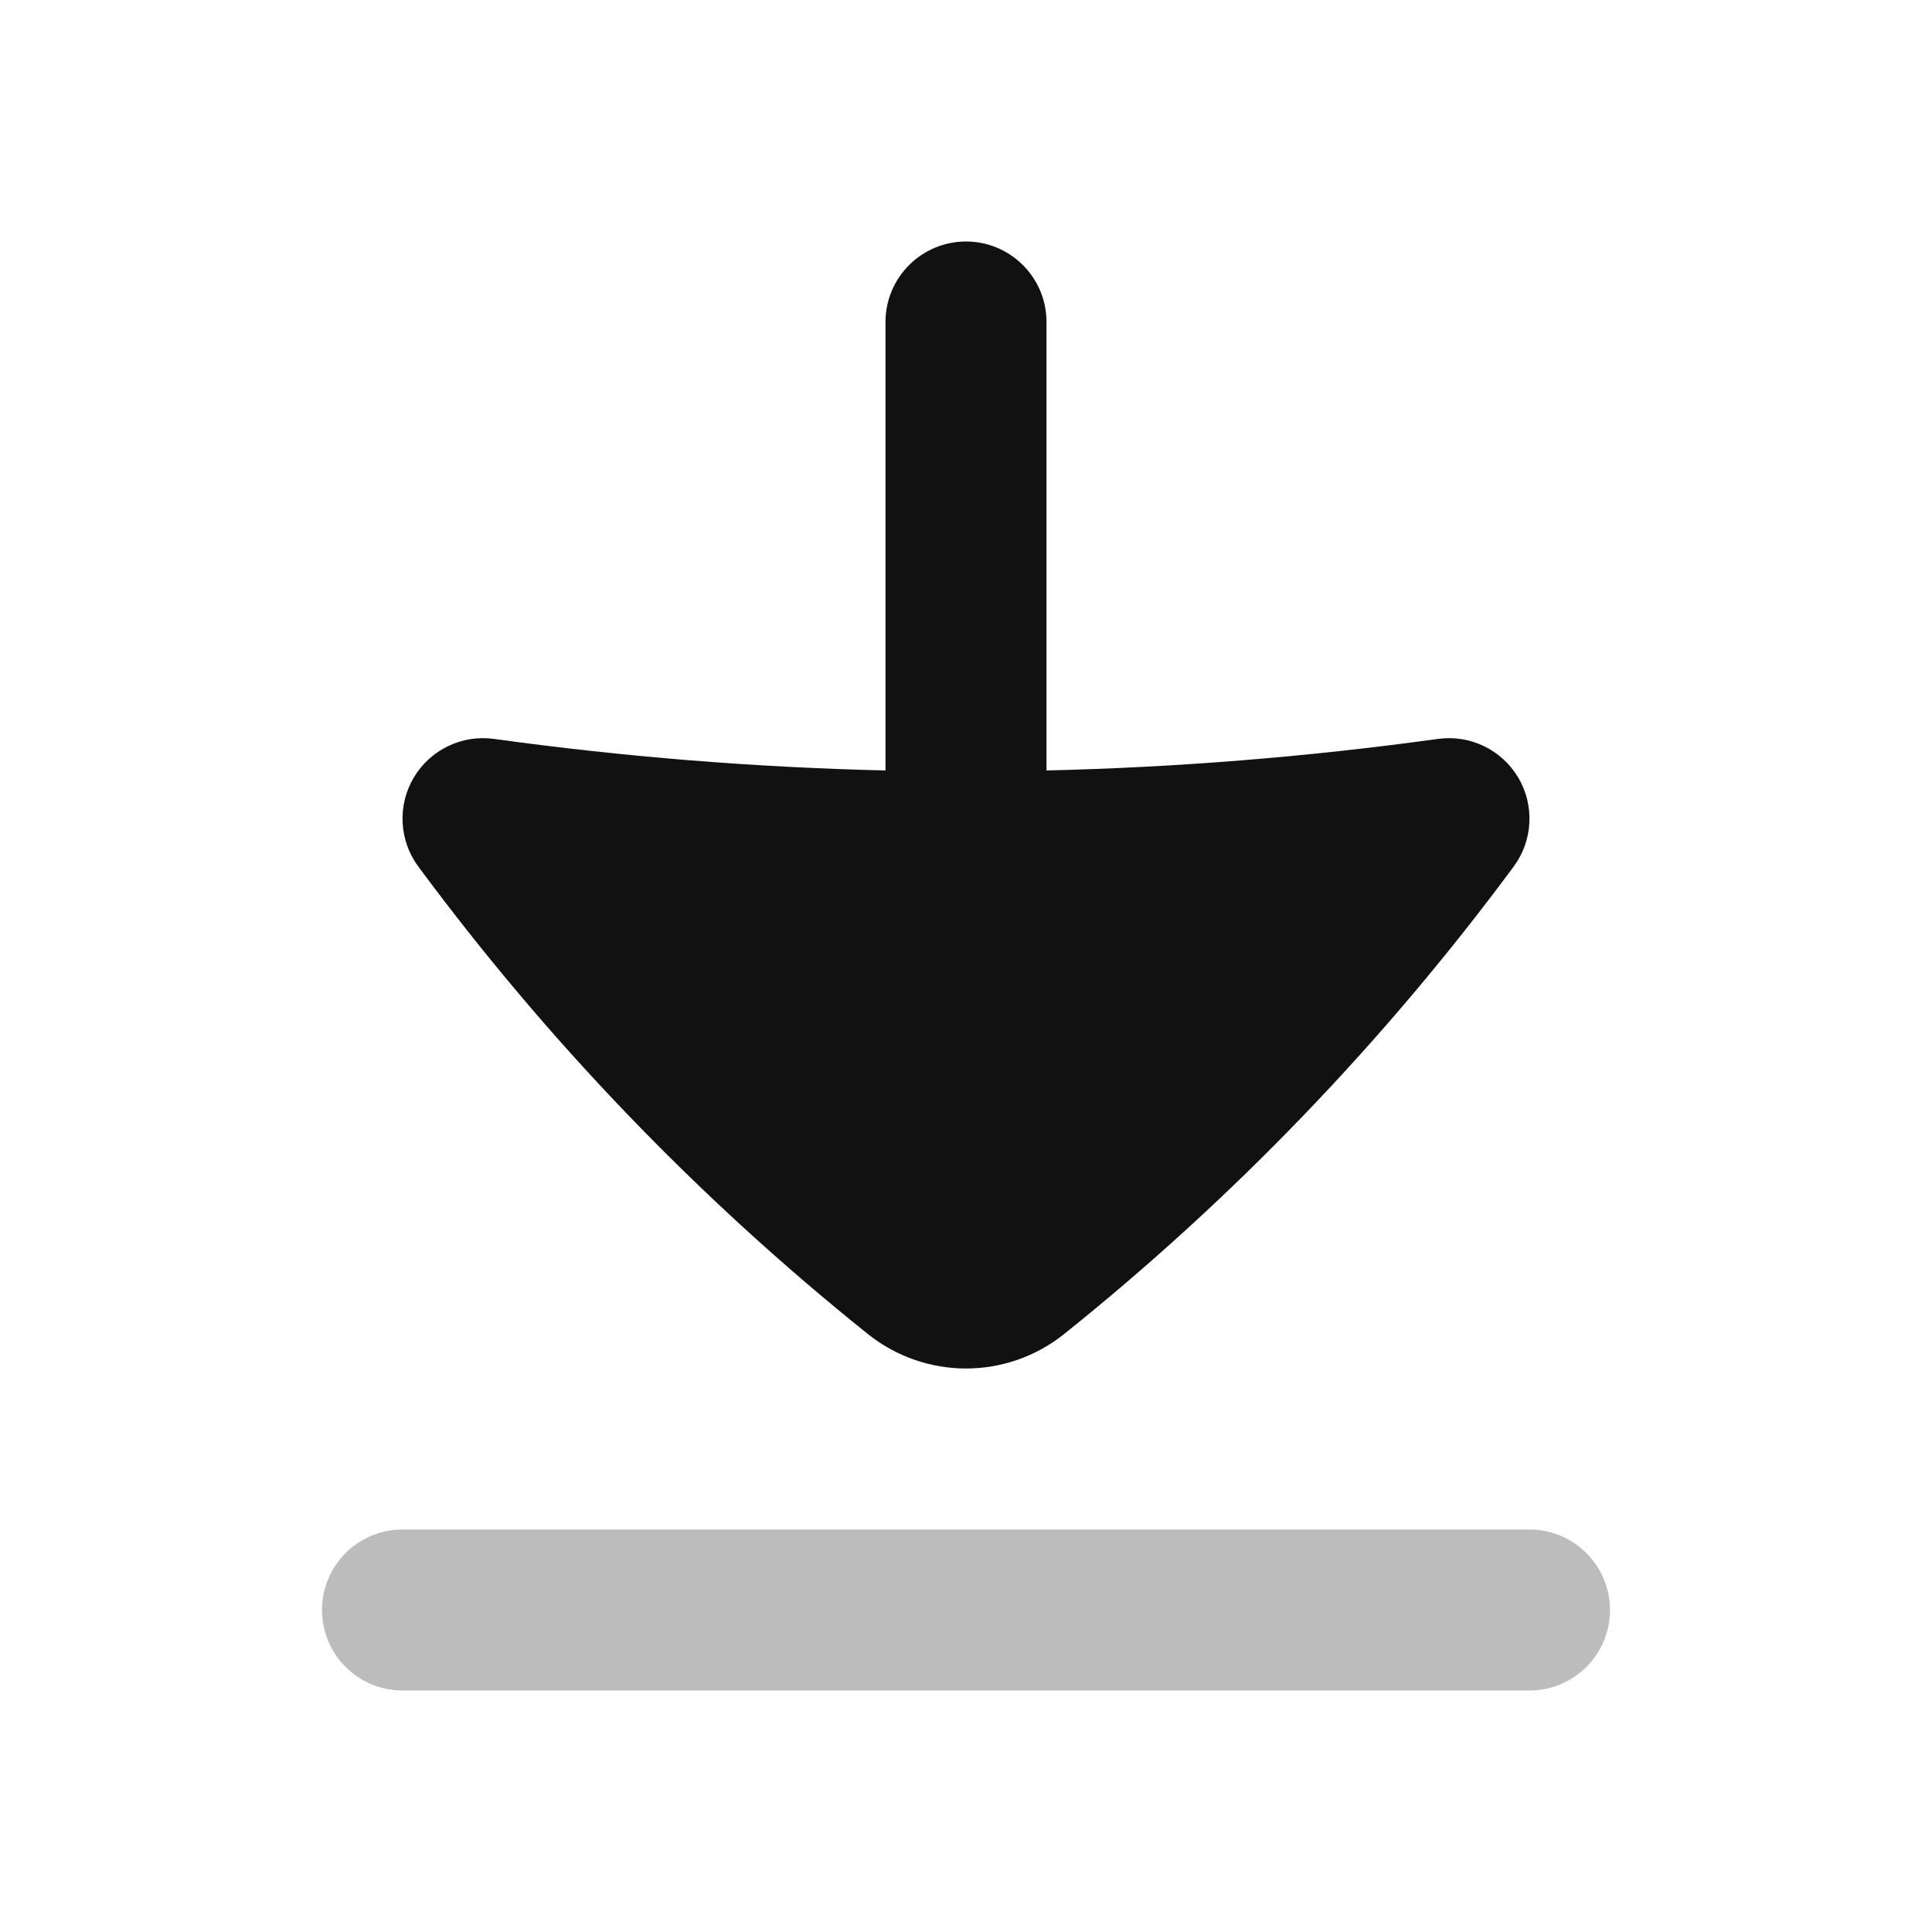 <svg width="24" height="24" viewBox="0 0 24 24" fill="none" xmlns="http://www.w3.org/2000/svg">
<path opacity="0.28" d="M5 19C4.448 19 4 19.448 4 20C4 20.552 4.448 21 5 21H19C19.552 21 20 20.552 20 20C20 19.448 19.552 19 19 19H5Z" fill="#111111"/>
<path d="M13 9.571C14.625 9.533 16.249 9.402 17.863 9.179C18.262 9.124 18.654 9.313 18.86 9.659C19.065 10.005 19.043 10.441 18.804 10.764C17.197 12.937 15.32 14.889 13.22 16.571C12.864 16.856 12.432 17 12 17C11.568 17 11.136 16.856 10.78 16.571C8.68 14.889 6.803 12.937 5.196 10.764C4.957 10.441 4.935 10.005 5.14 9.659C5.346 9.313 5.738 9.124 6.137 9.179C7.751 9.402 9.375 9.533 11 9.571V4C11 3.448 11.448 3 12 3C12.552 3 13 3.448 13 4V9.571Z" fill="#111111"/>
</svg>
